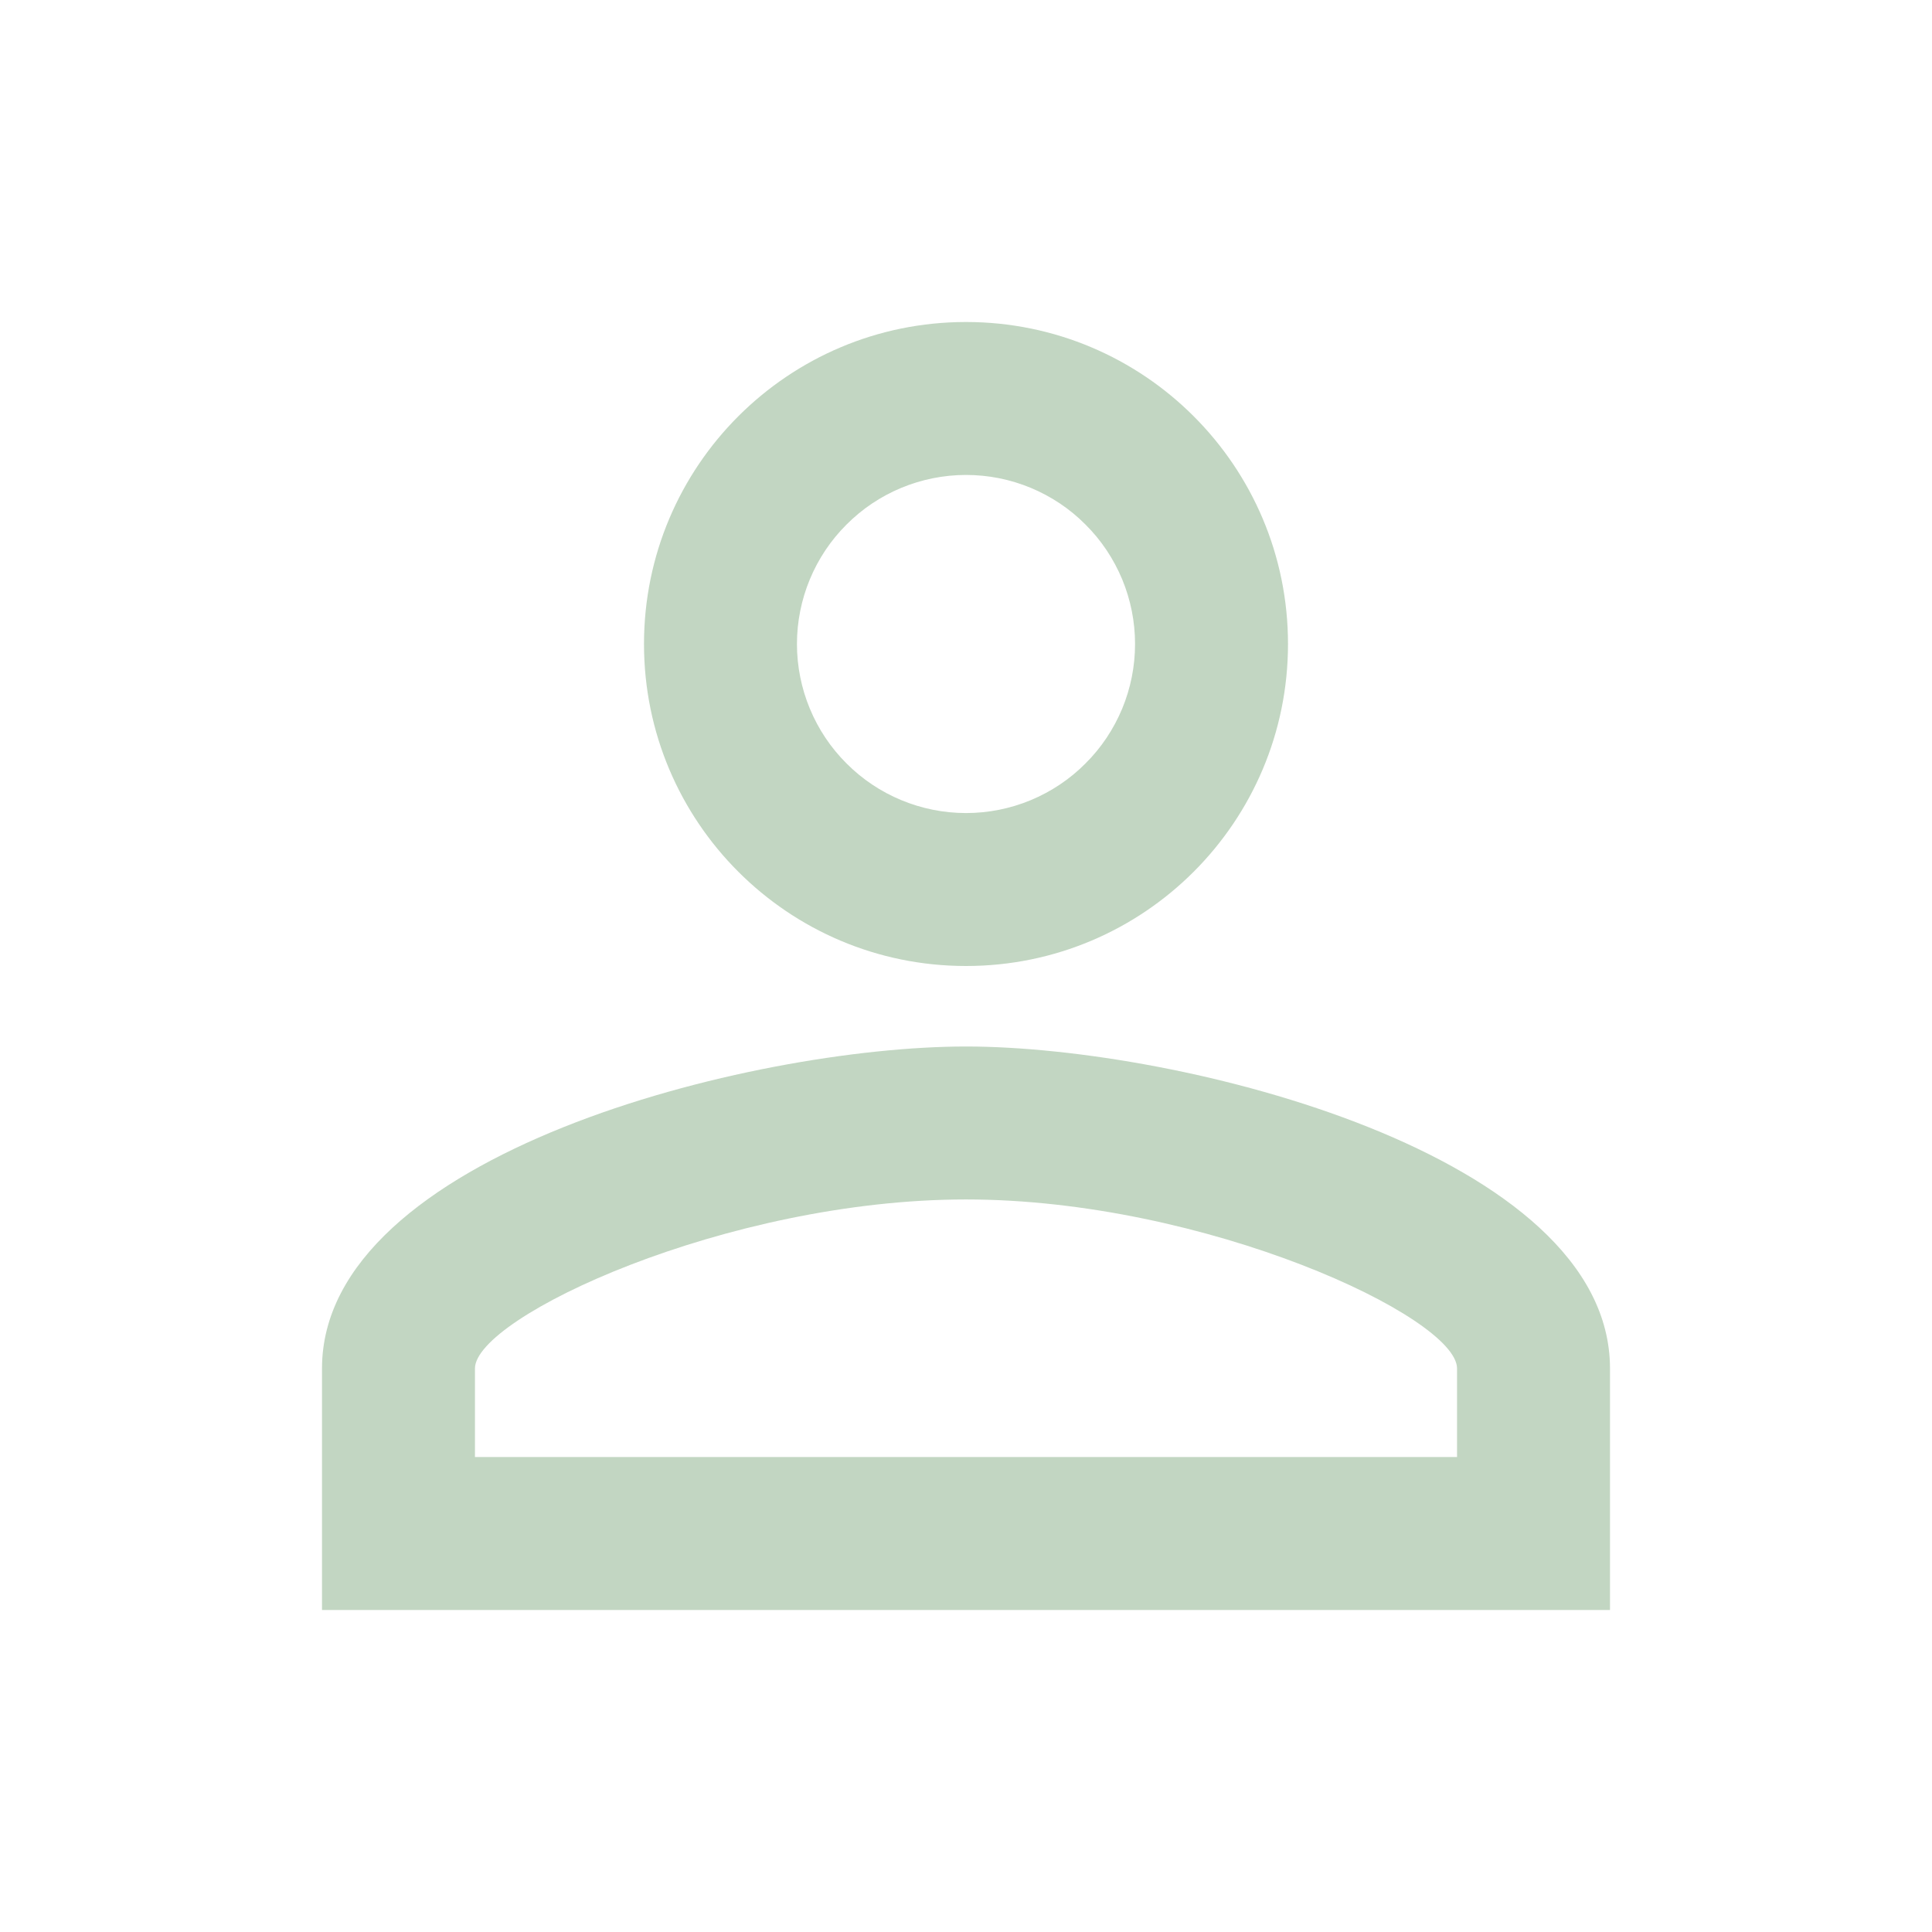 <svg width="12" height="12" viewBox="0 0 12 12" fill="none" xmlns="http://www.w3.org/2000/svg">
<path d="M6 2.95C6.138 2.95 6.274 2.977 6.402 3.03C6.529 3.083 6.645 3.16 6.742 3.258C6.84 3.355 6.917 3.471 6.97 3.598C7.023 3.726 7.05 3.862 7.05 4C7.05 4.138 7.023 4.274 6.97 4.402C6.917 4.529 6.84 4.645 6.742 4.742C6.645 4.84 6.529 4.917 6.402 4.97C6.274 5.023 6.138 5.05 6 5.05C5.722 5.05 5.454 4.939 5.258 4.742C5.061 4.546 4.95 4.278 4.95 4C4.95 3.722 5.061 3.454 5.258 3.258C5.454 3.061 5.722 2.95 6 2.95ZM6 7.45C7.485 7.45 9.05 8.18 9.05 8.5V9.05H2.95V8.5C2.95 8.18 4.515 7.45 6 7.45ZM6 2C4.895 2 4 2.895 4 4C4 5.105 4.895 6 6 6C7.105 6 8 5.105 8 4C8 2.895 7.105 2 6 2ZM6 6.5C4.665 6.5 2 7.17 2 8.5V10H10V8.5C10 7.17 7.335 6.5 6 6.5Z" fill="#C2D6C2"/>
</svg>
